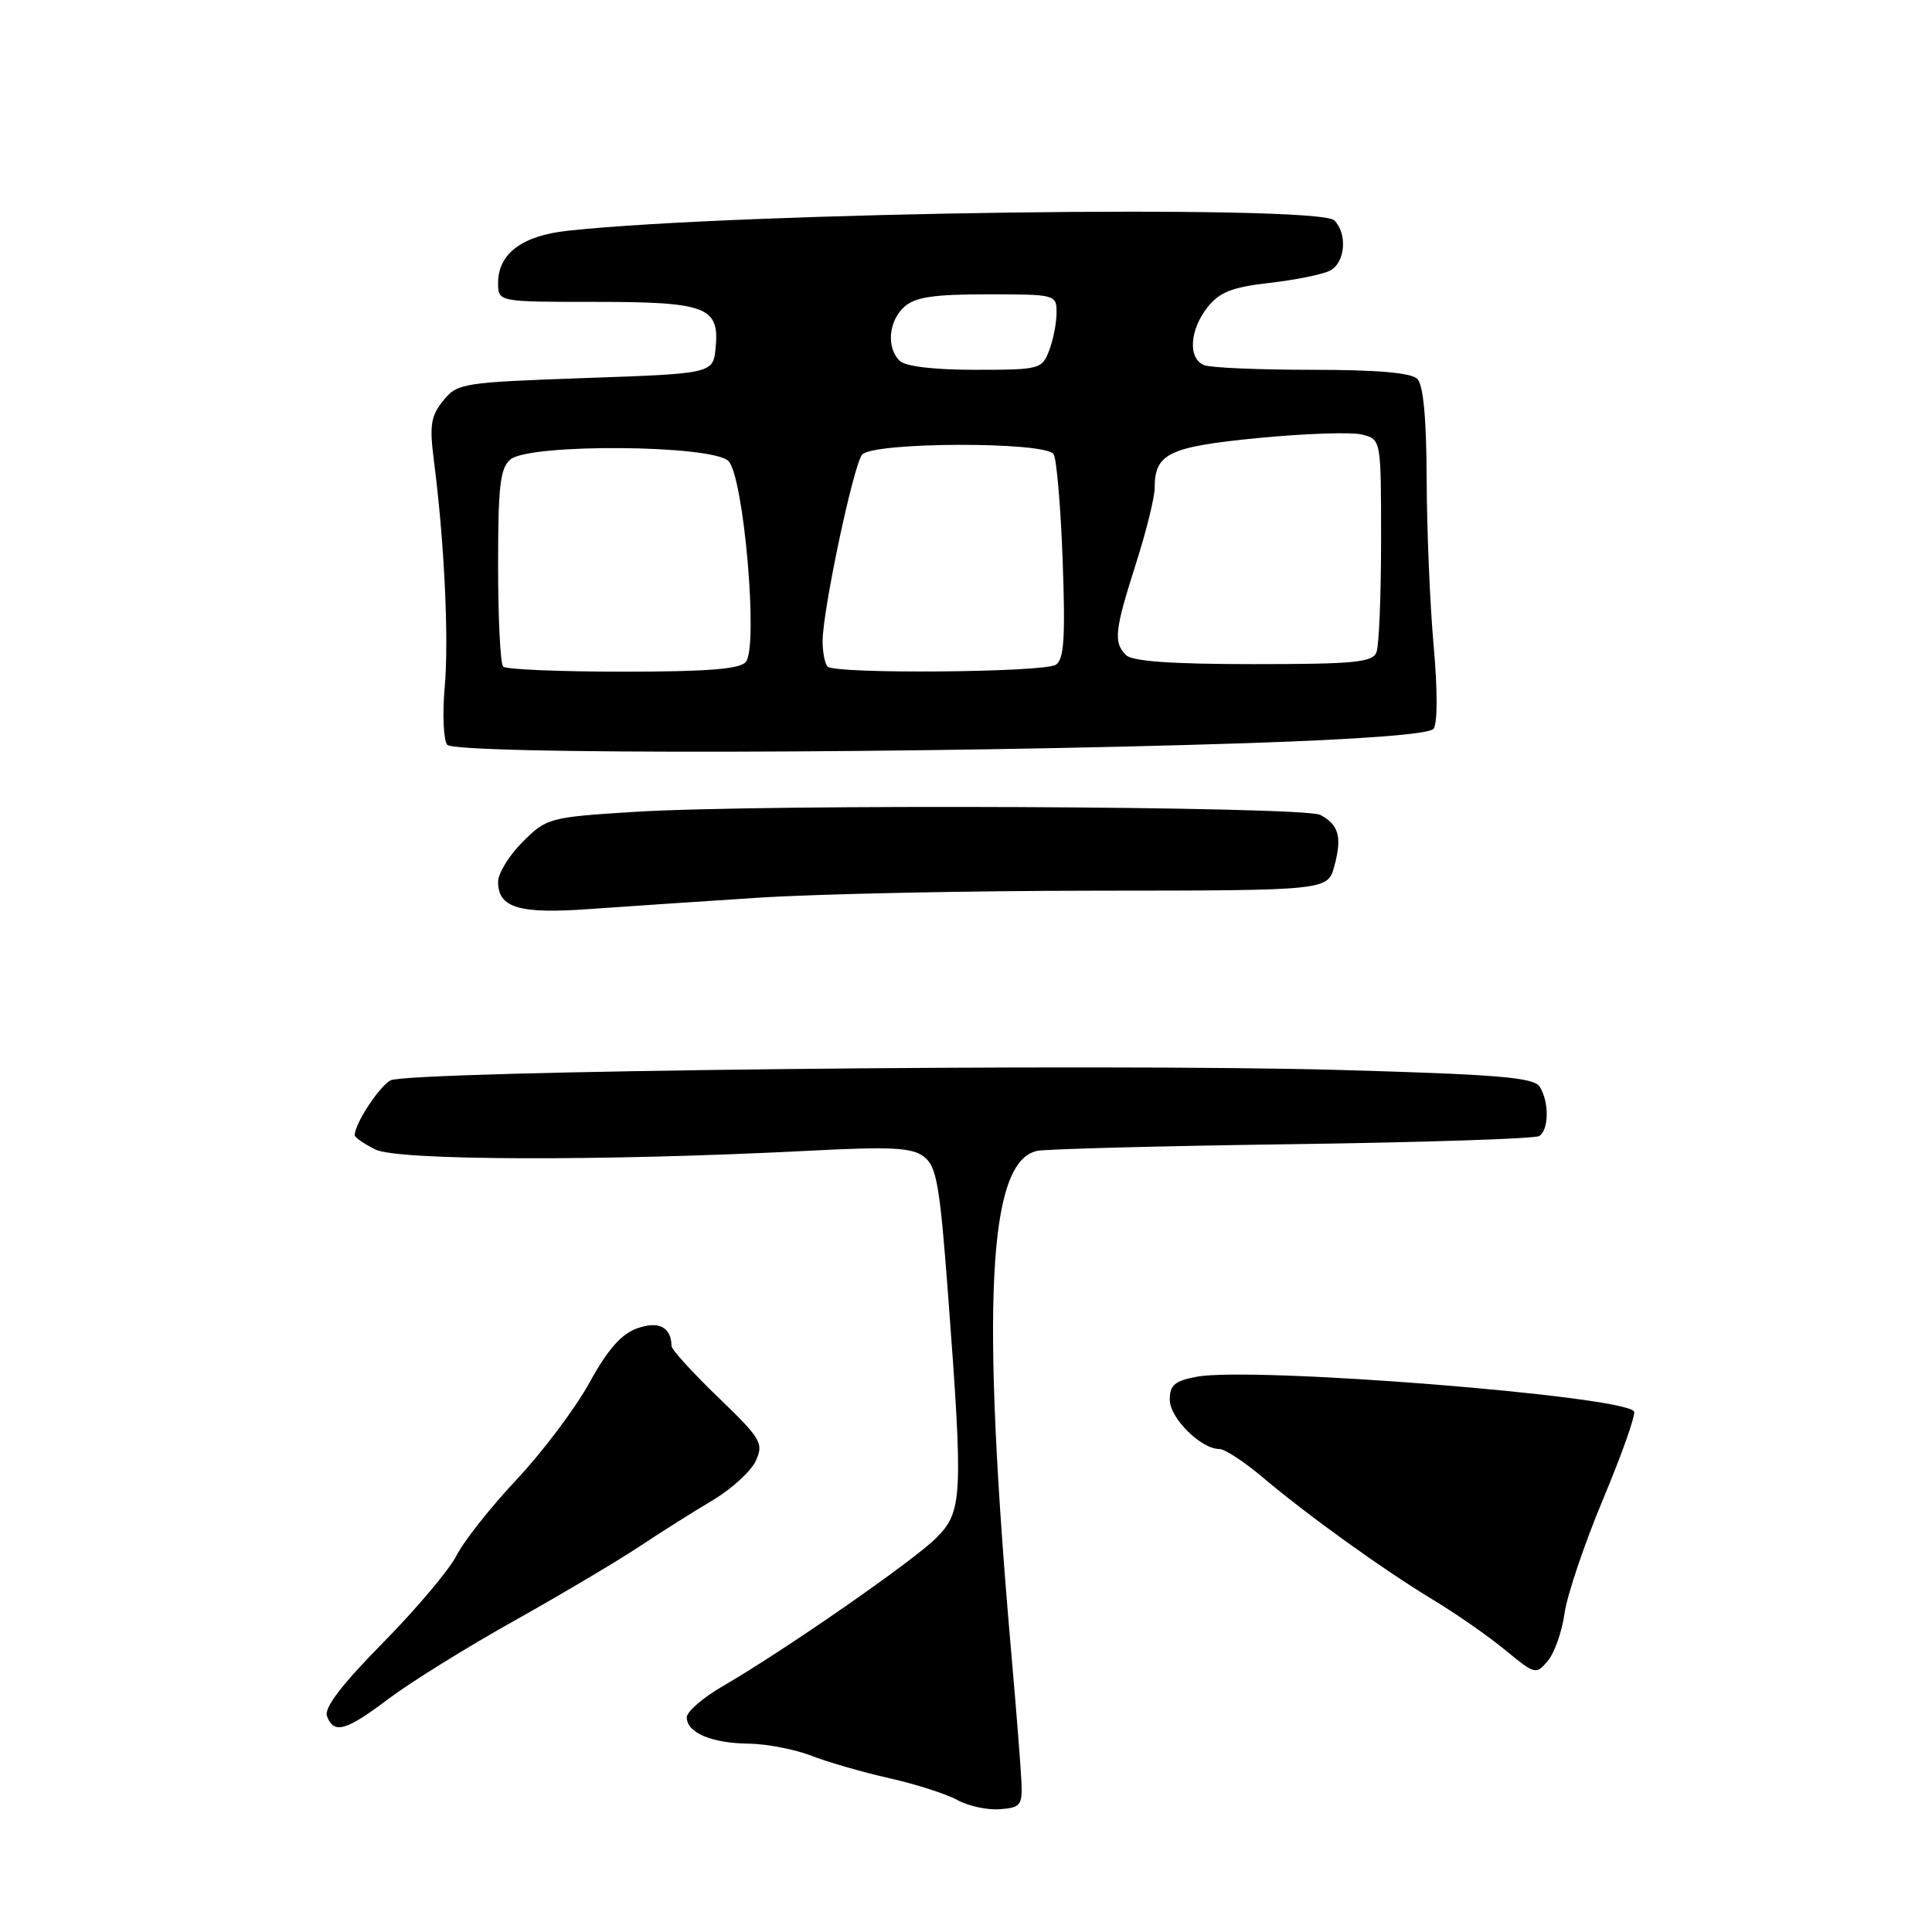 <?xml version="1.0" encoding="UTF-8" standalone="no"?>
<!DOCTYPE svg PUBLIC "-//W3C//DTD SVG 1.1//EN" "http://www.w3.org/Graphics/SVG/1.1/DTD/svg11.dtd" >
<svg xmlns="http://www.w3.org/2000/svg" xmlns:xlink="http://www.w3.org/1999/xlink" version="1.1" viewBox="0 0 256 256">
 <g >
 <path fill="currentColor"
d=" M 135.34 236.00 C 135.25 234.07 134.67 226.65 134.04 219.50 C 129.95 172.79 130.90 153.92 137.41 152.50 C 138.56 152.25 153.77 151.85 171.20 151.61 C 188.64 151.37 203.37 150.89 203.95 150.53 C 205.25 149.73 205.29 146.01 204.02 144.00 C 203.24 142.76 198.56 142.37 177.29 141.77 C 145.90 140.89 54.18 141.90 51.76 143.15 C 50.25 143.94 47.00 148.91 47.00 150.42 C 47.00 150.71 48.24 151.57 49.75 152.32 C 52.71 153.79 79.96 153.87 107.00 152.49 C 118.13 151.91 120.84 152.05 122.43 153.27 C 124.11 154.54 124.53 157.00 125.63 171.62 C 127.64 198.35 127.54 200.30 124.06 203.78 C 120.99 206.86 103.91 218.71 95.75 223.44 C 93.14 224.95 91.00 226.81 91.00 227.56 C 91.00 229.59 94.30 230.99 99.18 231.04 C 101.56 231.07 105.30 231.79 107.50 232.64 C 109.70 233.50 114.37 234.84 117.87 235.63 C 121.38 236.42 125.43 237.72 126.87 238.52 C 128.32 239.32 130.85 239.86 132.50 239.73 C 135.25 239.52 135.49 239.21 135.34 236.00 Z  M 51.50 225.09 C 54.35 222.94 61.81 218.30 68.09 214.79 C 74.36 211.27 81.83 206.84 84.68 204.95 C 87.53 203.05 91.92 200.28 94.44 198.79 C 96.95 197.29 99.52 194.94 100.15 193.57 C 101.21 191.24 100.86 190.64 95.15 185.14 C 91.77 181.88 88.99 178.83 88.98 178.36 C 88.94 175.84 87.30 175.00 84.43 176.01 C 82.34 176.75 80.53 178.80 78.10 183.22 C 76.23 186.62 71.89 192.39 68.45 196.05 C 65.02 199.71 61.44 204.23 60.50 206.10 C 59.56 207.97 55.18 213.17 50.76 217.66 C 45.23 223.27 42.91 226.32 43.33 227.41 C 44.25 229.82 45.83 229.37 51.50 225.09 Z  M 207.31 213.77 C 207.64 211.38 209.95 204.54 212.44 198.59 C 214.93 192.64 216.77 187.43 216.52 187.03 C 215.24 184.96 165.92 181.04 158.54 182.43 C 155.66 182.97 155.00 183.54 155.00 185.47 C 155.00 187.90 159.13 192.00 161.57 192.00 C 162.29 192.00 164.87 193.69 167.31 195.75 C 173.33 200.84 183.34 208.03 190.00 212.05 C 193.03 213.88 197.30 216.86 199.50 218.68 C 203.40 221.89 203.54 221.93 205.10 220.06 C 205.99 219.00 206.98 216.17 207.31 213.77 Z  M 100.50 118.95 C 108.20 118.45 128.32 118.03 145.22 118.02 C 175.94 118.00 175.94 118.00 176.81 114.75 C 177.85 110.90 177.40 109.29 174.95 107.98 C 172.80 106.82 100.92 106.51 84.00 107.58 C 72.77 108.29 72.42 108.39 69.25 111.56 C 67.46 113.34 66.00 115.72 66.00 116.85 C 66.00 120.29 68.78 121.12 78.00 120.46 C 82.67 120.13 92.80 119.45 100.50 118.95 Z  M 165.26 98.47 C 180.45 97.96 189.35 97.28 189.94 96.58 C 190.49 95.91 190.50 91.50 189.96 85.49 C 189.47 79.99 189.06 70.08 189.04 63.45 C 189.01 55.45 188.60 51.00 187.80 50.20 C 186.99 49.39 182.44 49.00 173.88 49.00 C 166.89 49.00 160.45 48.73 159.58 48.39 C 157.40 47.55 157.60 43.78 159.99 40.73 C 161.60 38.70 163.23 38.06 168.24 37.48 C 171.69 37.09 175.29 36.36 176.25 35.85 C 178.26 34.79 178.57 30.97 176.80 29.20 C 174.67 27.07 97.69 28.12 75.17 30.58 C 69.16 31.24 66.00 33.62 66.00 37.50 C 66.00 40.00 66.00 40.00 78.81 40.00 C 93.59 40.00 95.34 40.66 94.83 46.04 C 94.50 49.50 94.50 49.50 77.59 50.09 C 61.28 50.67 60.60 50.77 58.73 53.09 C 57.09 55.11 56.89 56.36 57.49 61.00 C 58.88 71.76 59.49 84.59 58.93 91.00 C 58.61 94.58 58.76 98.03 59.25 98.68 C 60.24 100.01 122.52 99.88 165.26 98.47 Z  M 66.67 88.33 C 66.30 87.97 66.00 81.95 66.00 74.96 C 66.00 64.35 66.27 62.02 67.65 60.87 C 70.21 58.75 94.36 58.93 96.52 61.09 C 98.55 63.12 100.51 85.68 98.83 87.71 C 98.04 88.66 93.75 89.00 82.54 89.00 C 74.18 89.00 67.03 88.70 66.67 88.33 Z  M 109.67 88.33 C 109.30 87.97 109.00 86.45 109.00 84.97 C 109.00 80.91 113.07 61.68 114.23 60.25 C 115.61 58.55 138.56 58.49 139.61 60.18 C 140.01 60.83 140.55 67.18 140.81 74.29 C 141.18 84.60 140.99 87.39 139.89 88.09 C 138.28 89.11 110.66 89.33 109.67 88.33 Z  M 149.20 86.80 C 147.52 85.12 147.69 83.56 150.51 74.71 C 151.88 70.43 153.00 65.90 153.00 64.65 C 153.00 60.09 154.85 59.20 166.72 58.04 C 172.90 57.44 179.09 57.23 180.47 57.58 C 183.00 58.22 183.00 58.22 183.00 71.53 C 183.00 78.85 182.73 85.55 182.39 86.42 C 181.88 87.77 179.48 88.00 166.09 88.00 C 155.22 88.00 150.03 87.63 149.20 86.80 Z  M 119.20 47.80 C 117.43 46.03 117.74 42.55 119.83 40.65 C 121.25 39.37 123.70 39.00 130.83 39.00 C 139.88 39.00 140.00 39.03 140.00 41.43 C 140.00 42.77 139.56 45.02 139.02 46.43 C 138.08 48.92 137.78 49.00 129.22 49.00 C 123.69 49.00 119.95 48.55 119.20 47.80 Z "/>
</g>
</svg>